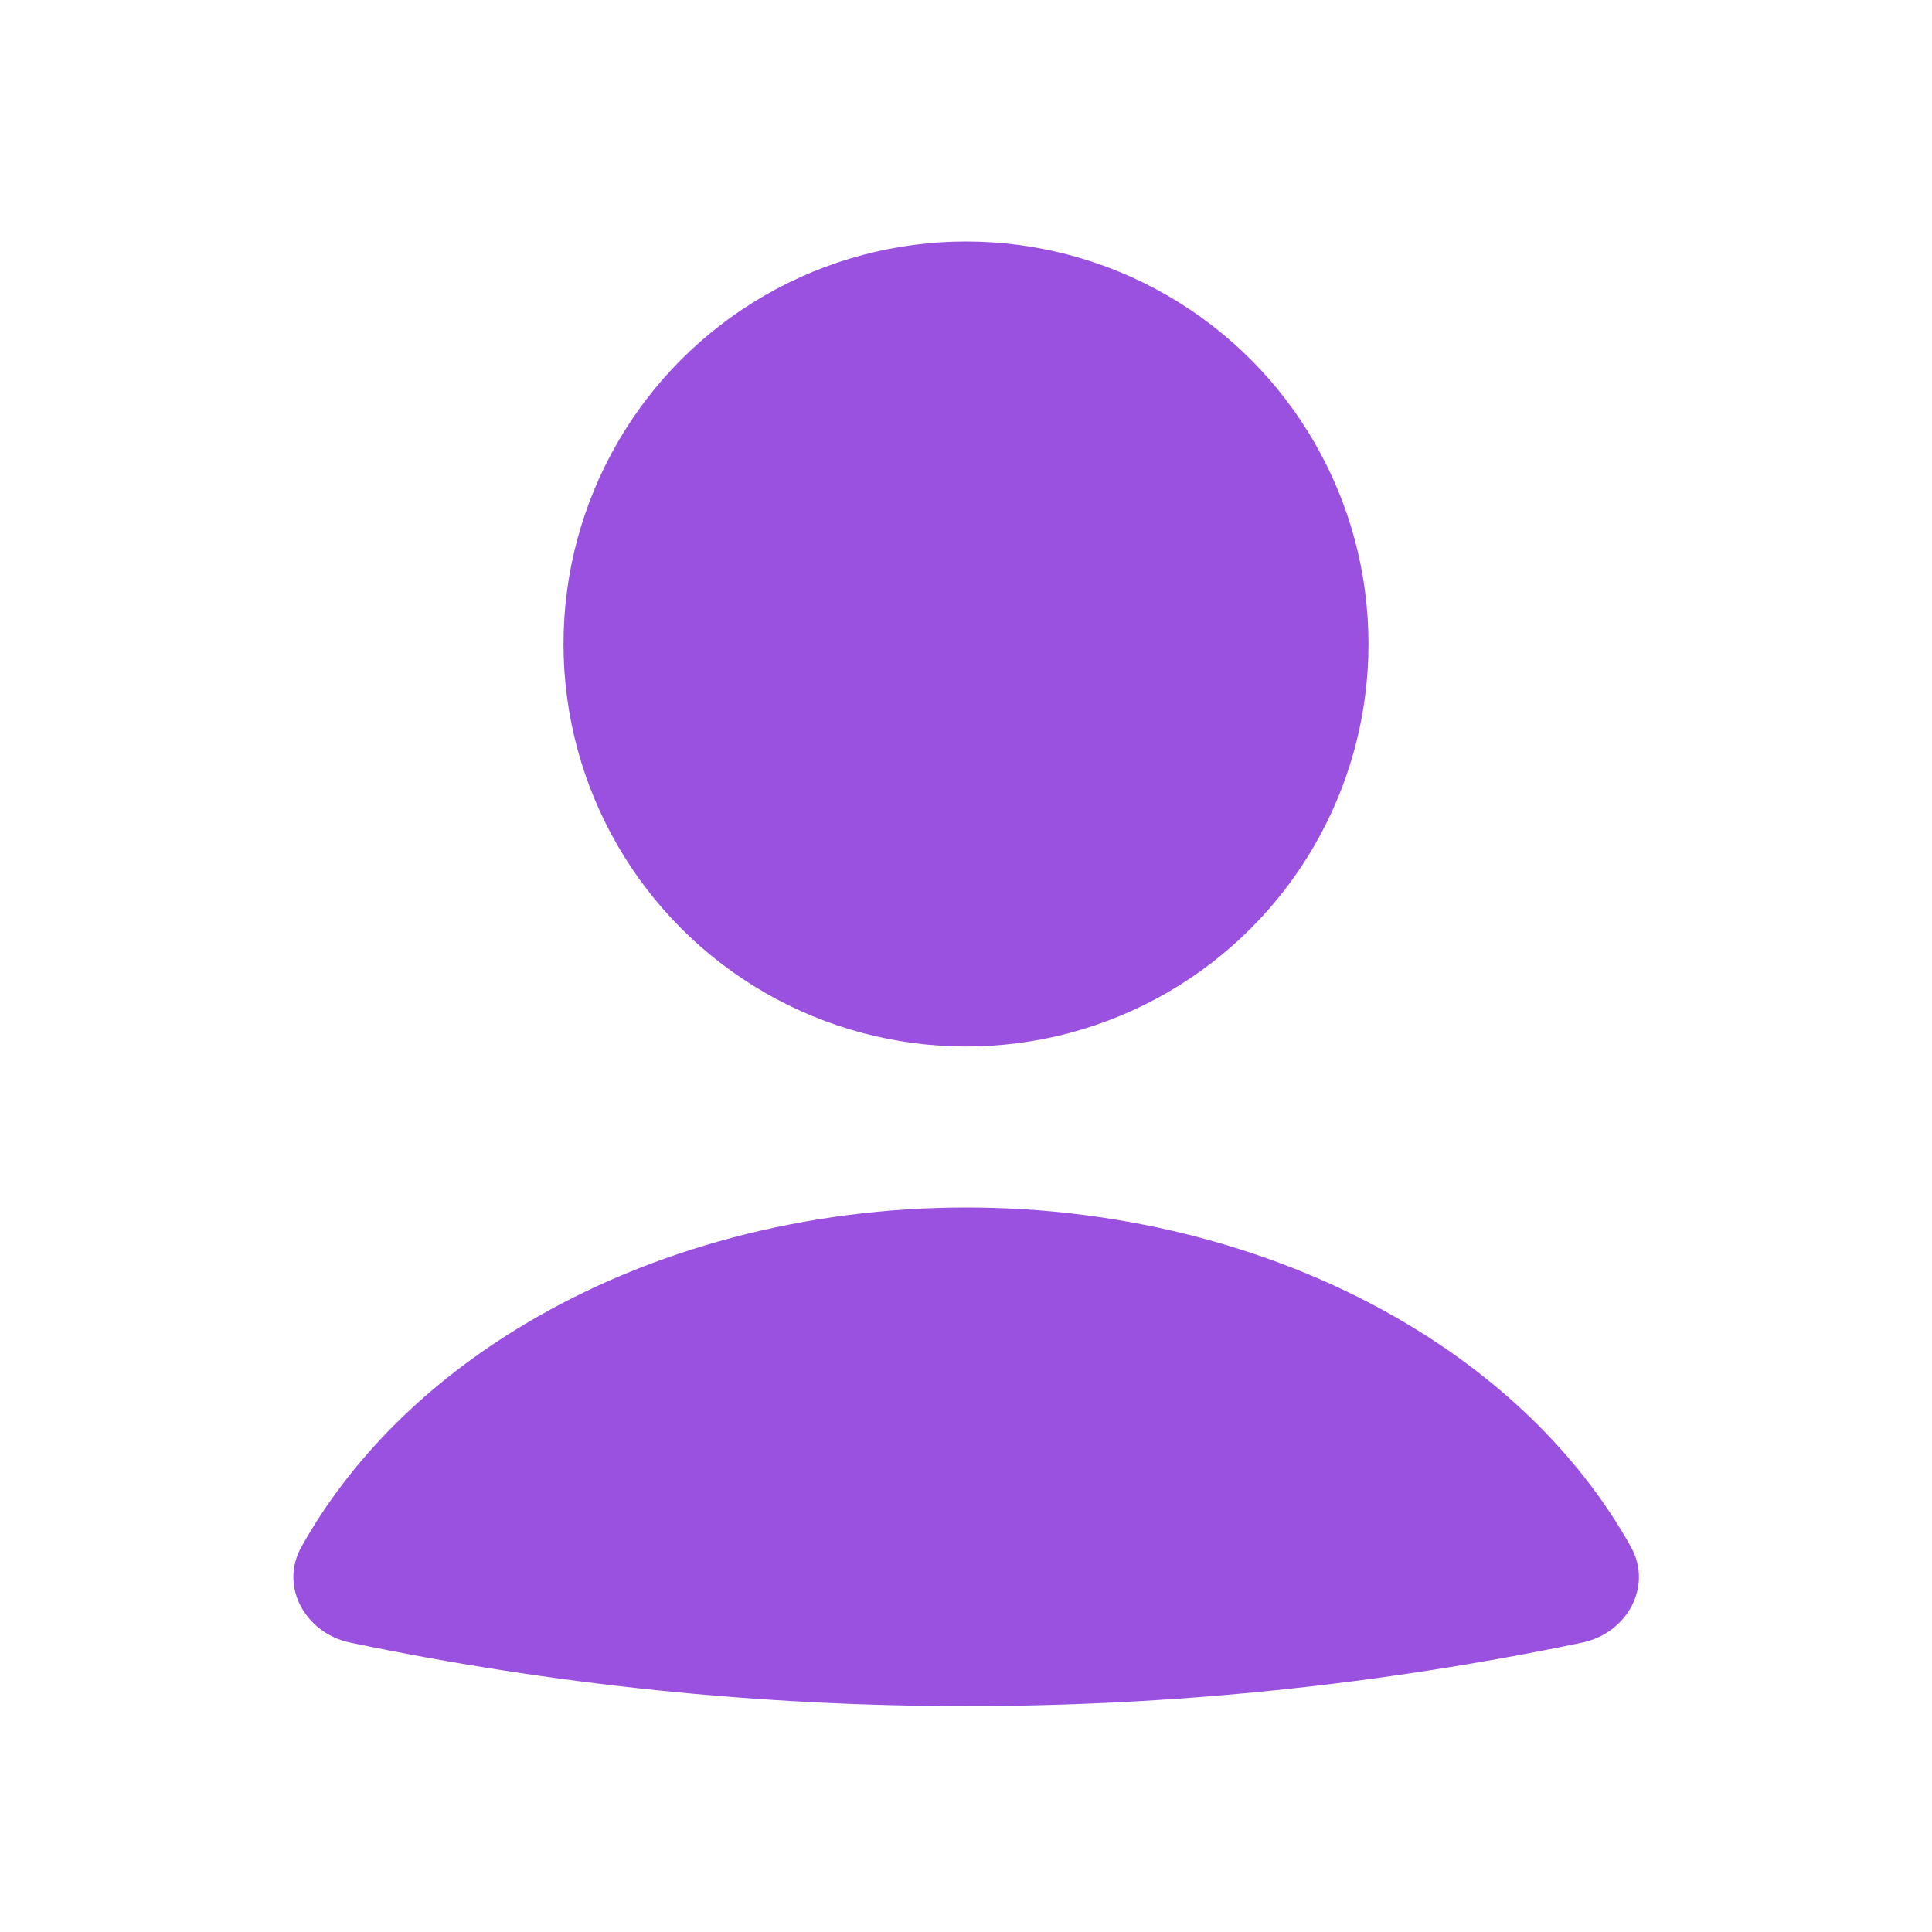 <svg width="24" height="24" viewBox="0 0 24 24" fill="none" xmlns="http://www.w3.org/2000/svg">
<path d="M19.654 20.405C20.206 20.29 20.535 19.712 20.261 19.218C19.655 18.131 18.701 17.175 17.481 16.447C15.909 15.508 13.983 15 12.002 15C10.021 15 8.095 15.508 6.523 16.447C5.303 17.175 4.349 18.131 3.743 19.218C3.468 19.712 3.798 20.29 4.35 20.405V20.405C9.397 21.457 14.607 21.457 19.654 20.405V20.405Z" fill="#9B51E0"/>
<circle cx="12" cy="8" r="5" fill="#9B51E0"/>
</svg>
